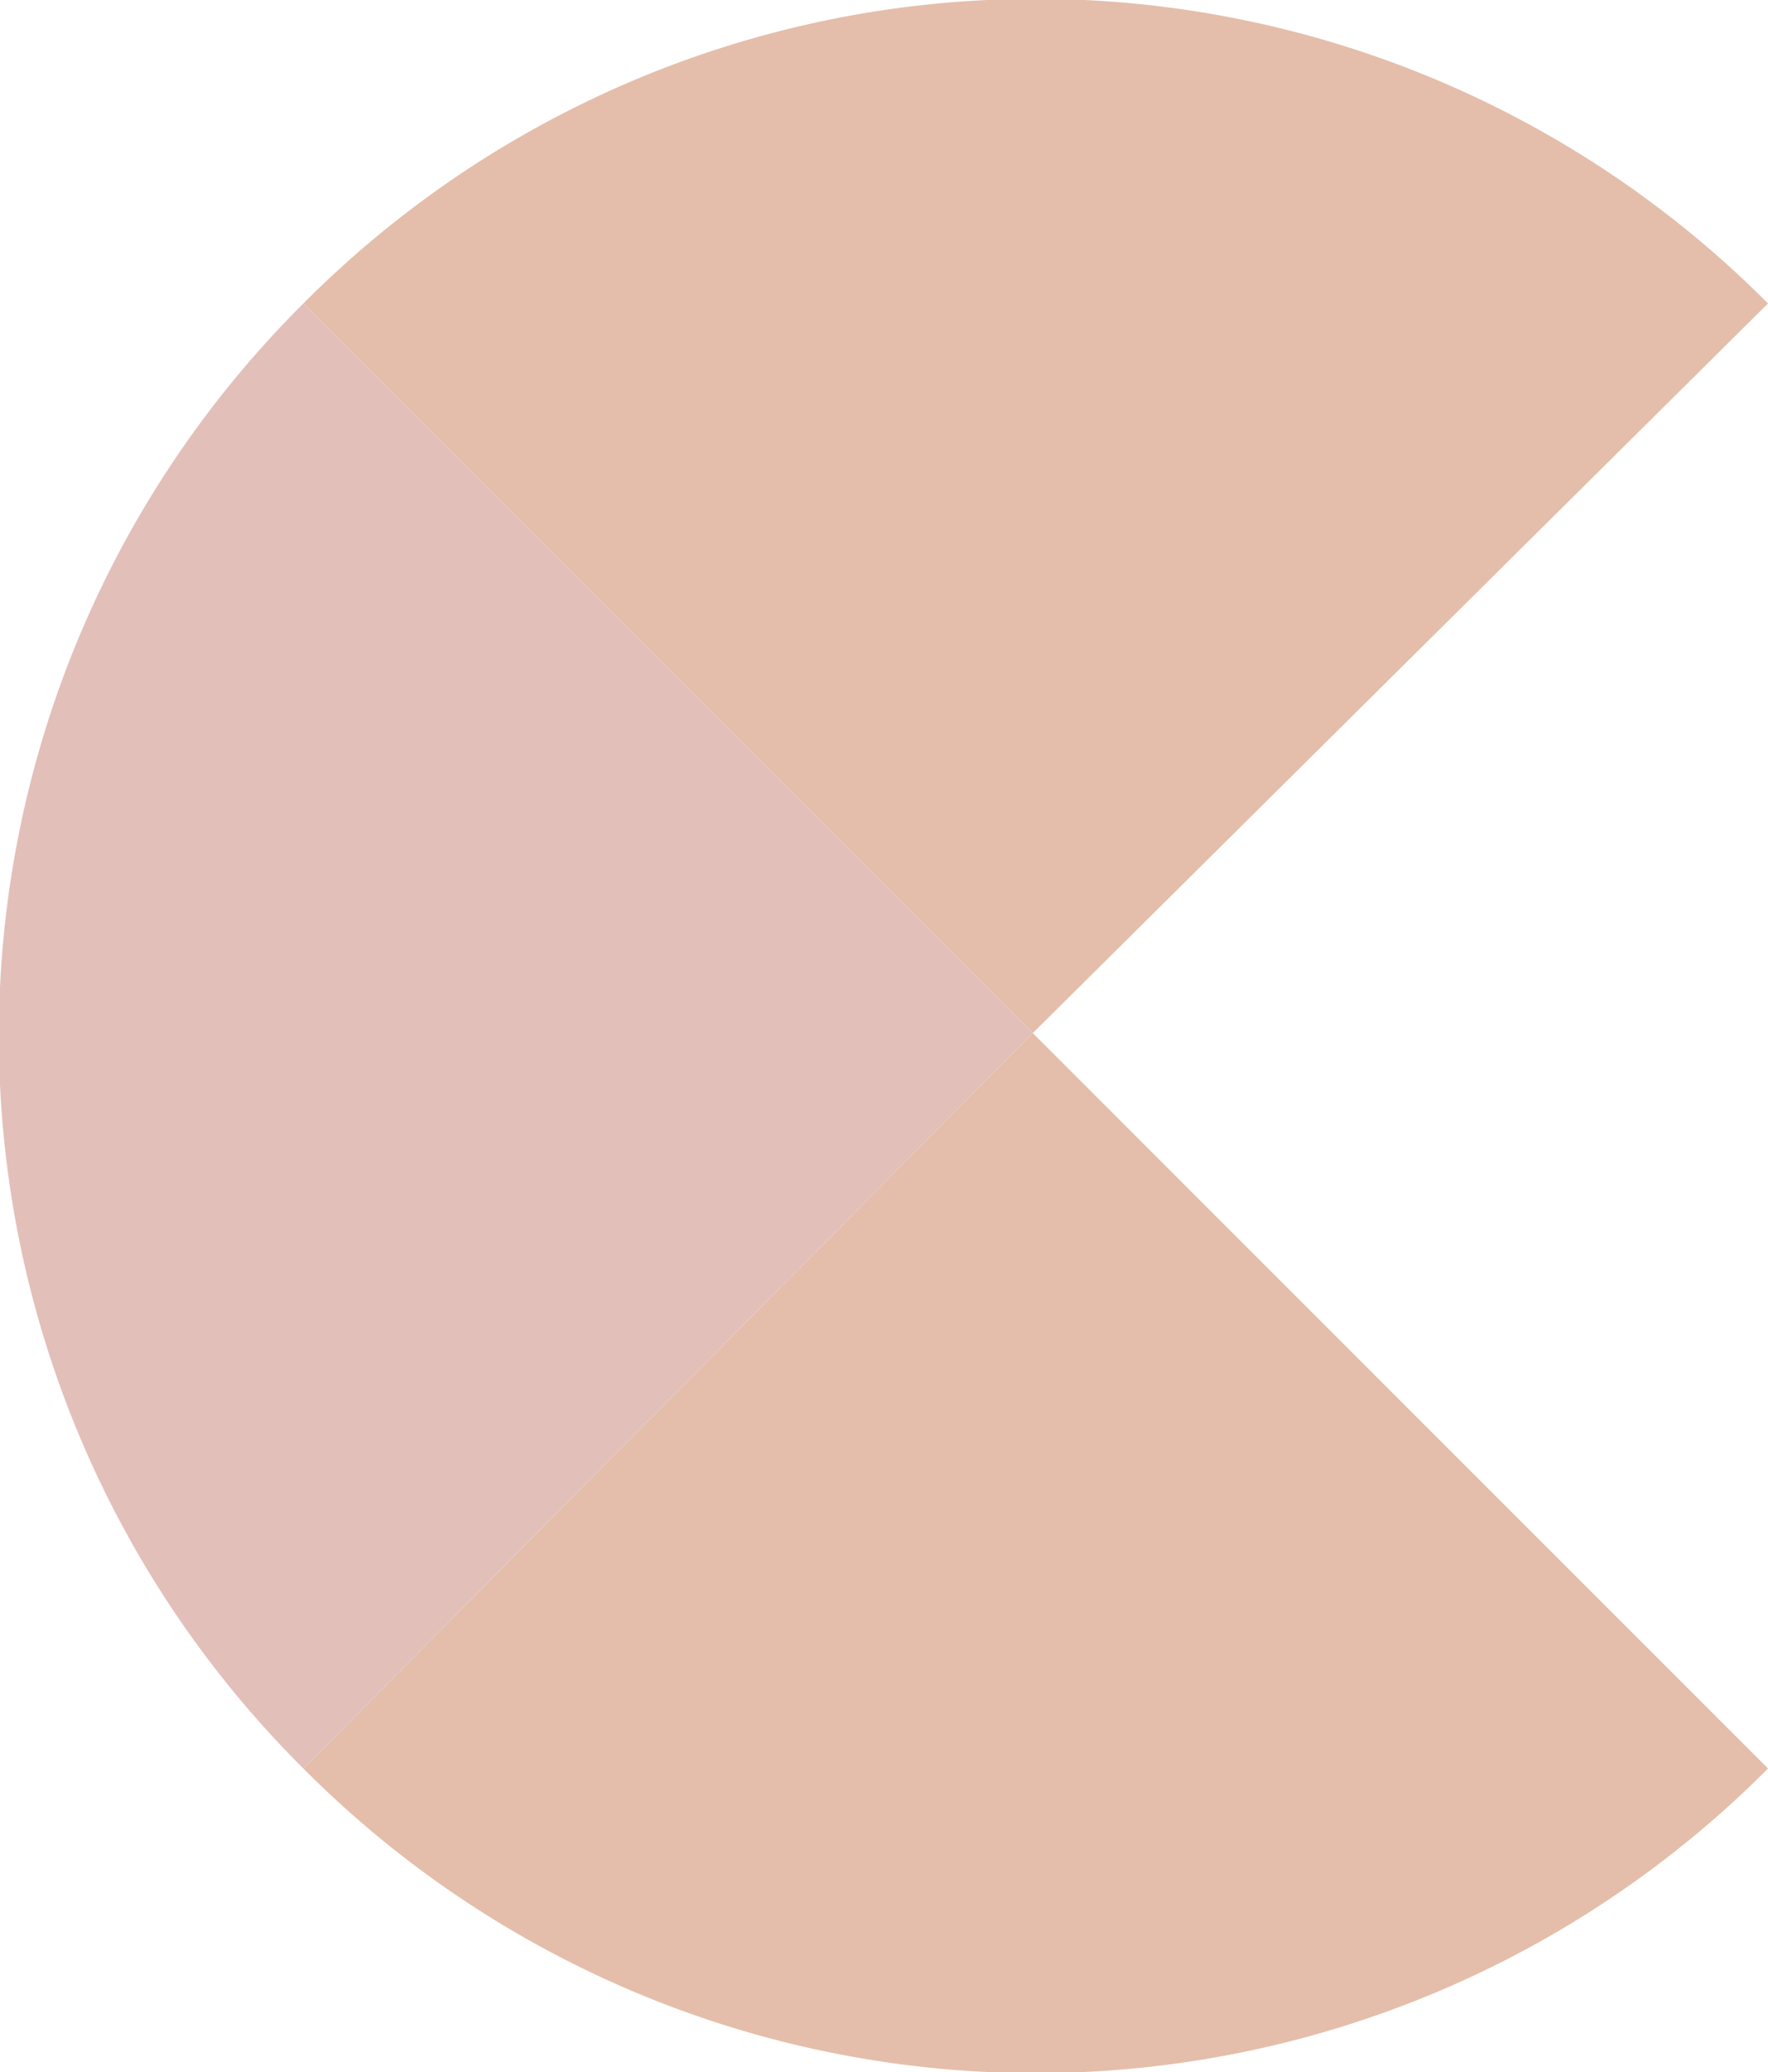 <svg xmlns="http://www.w3.org/2000/svg" viewBox="0 0 27.39 32.09"><defs><style>.cls-1{fill:#e4beaa;fill-rule:evenodd}</style></defs><g id="Layer_2" data-name="Layer 2"><g id="Layer_1-2" data-name="Layer 1"><path class="cls-1" d="M27.39 27.39a16 16 0 0 1-22.69 0L16 16z"/><path d="M4.7 27.39a16 16 0 0 1 0-22.69L16 16z" fill="#e3bfba" fill-rule="evenodd"/><path class="cls-1" d="M4.7 4.7a16 16 0 0 1 22.69 0L16 16z"/></g></g></svg>